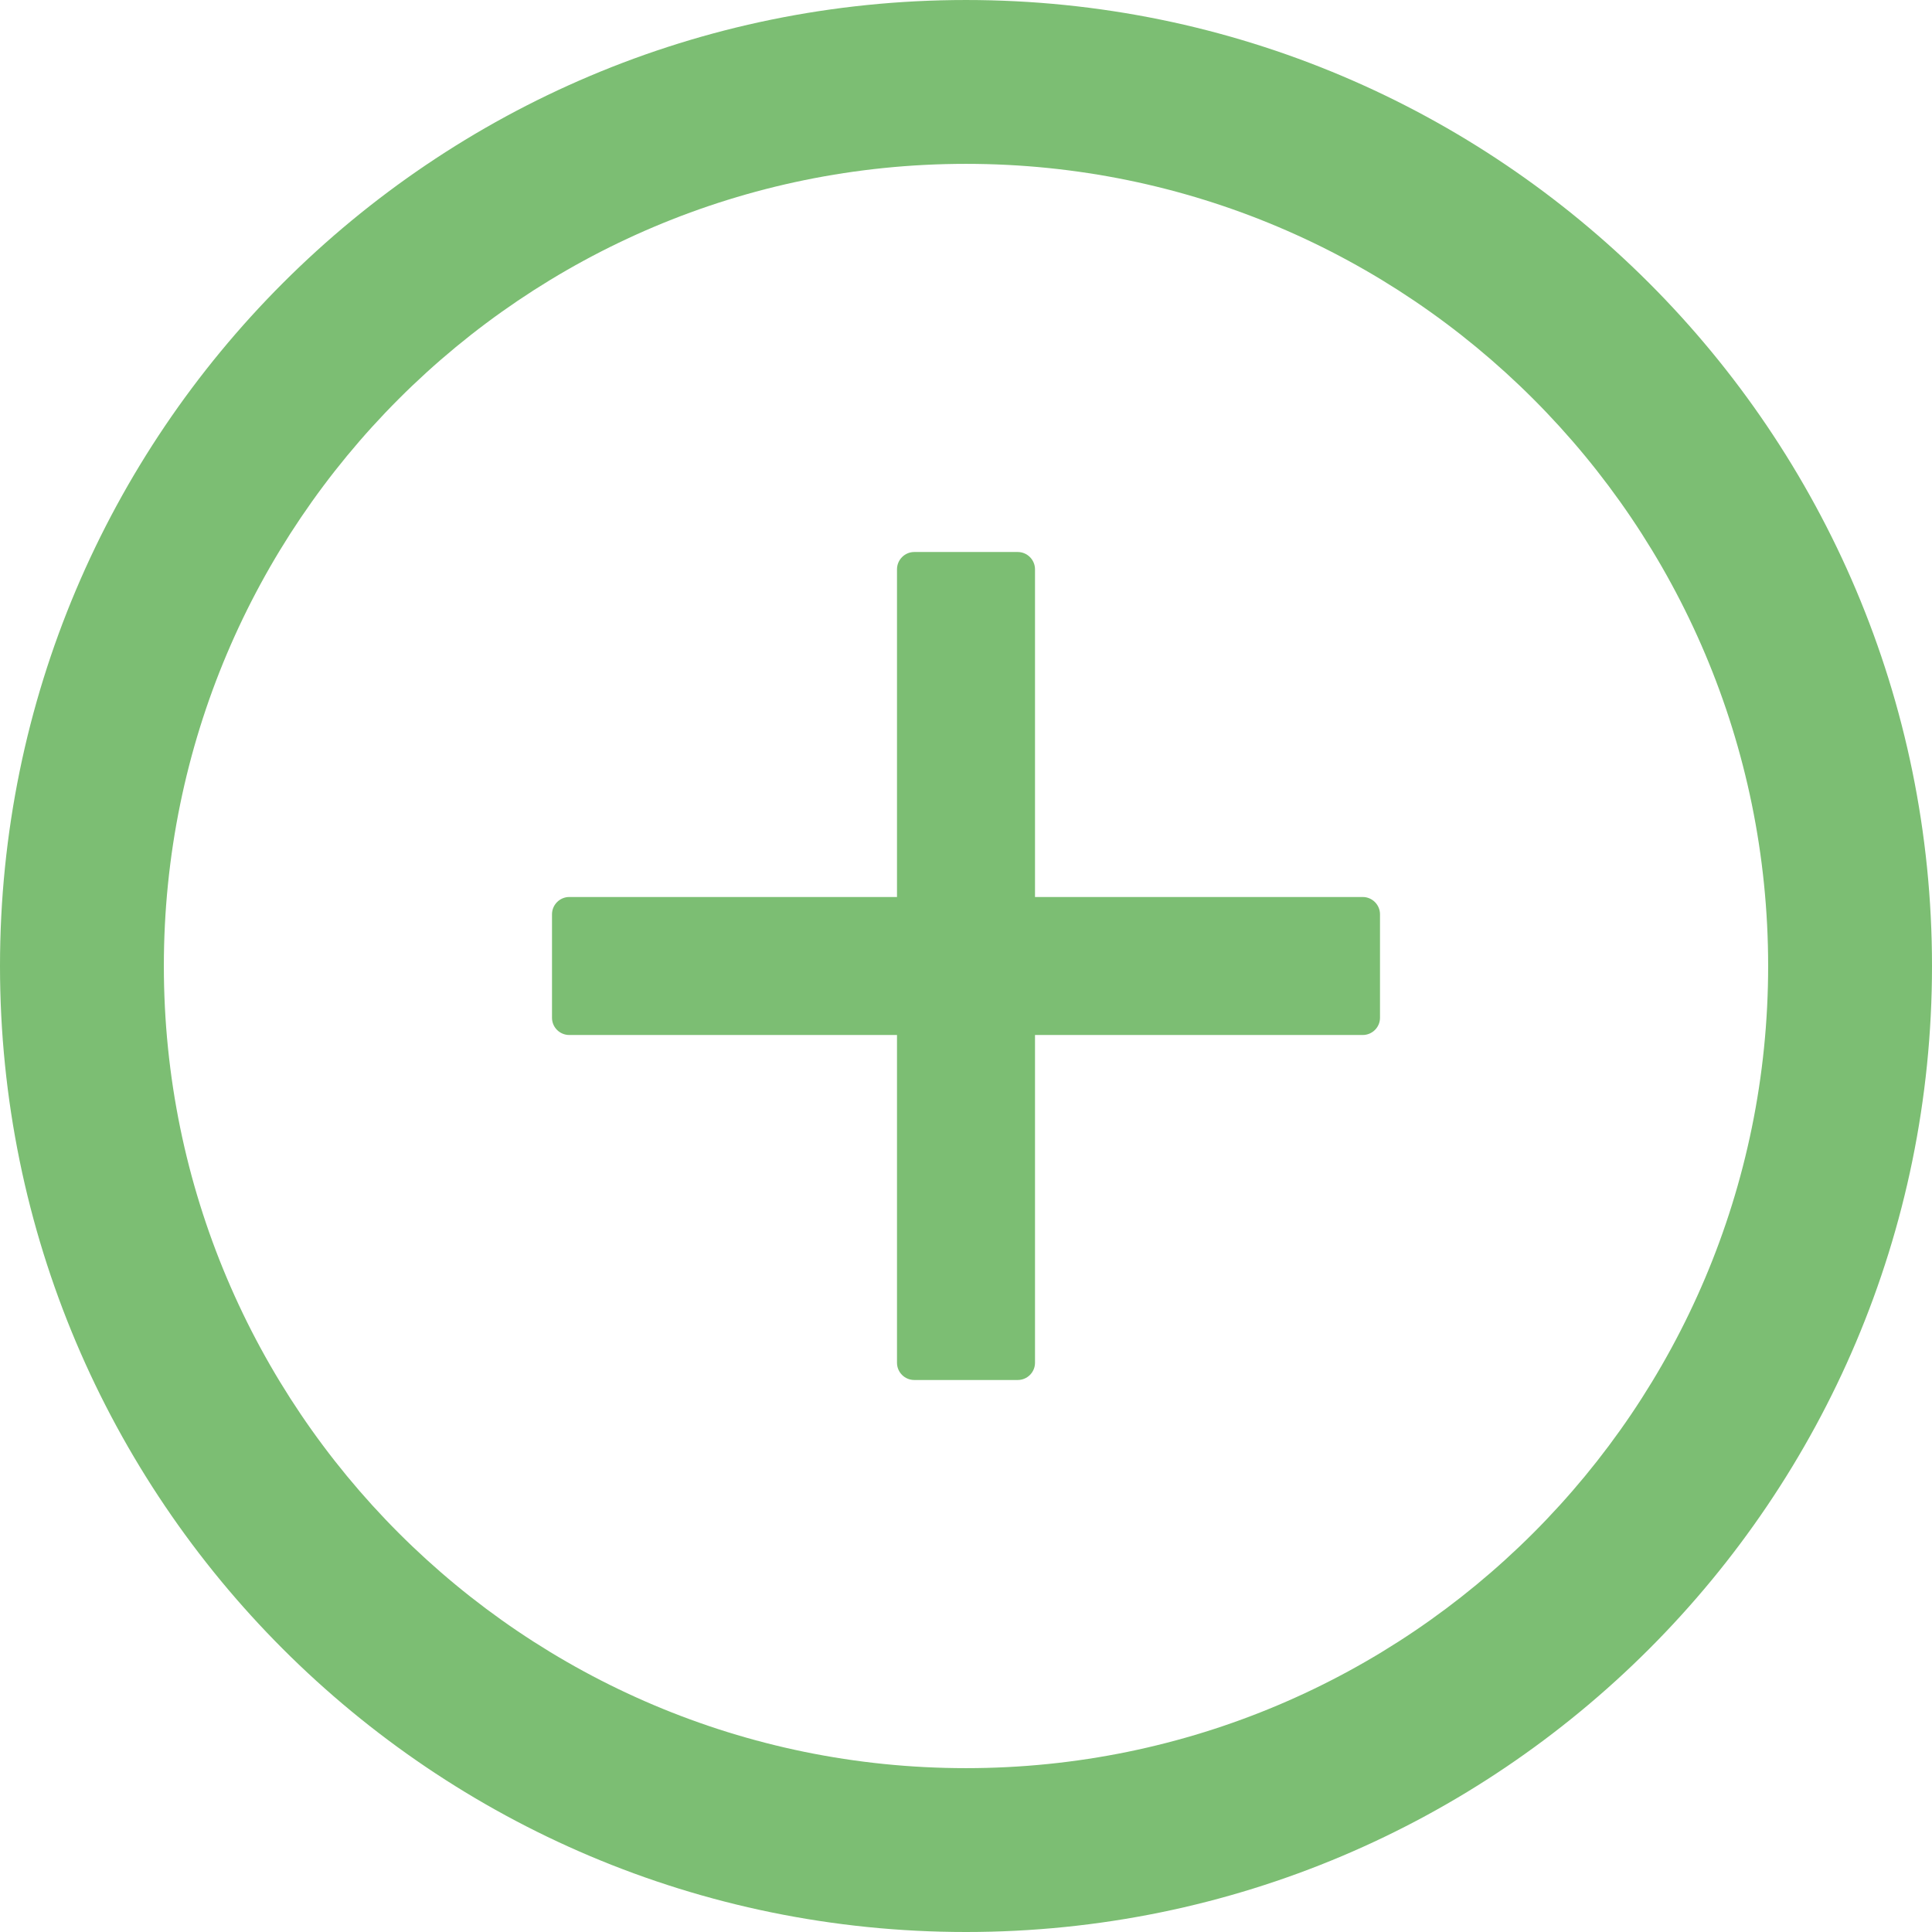 <svg width="21" height="21" viewBox="0 0 21 21" fill="none" xmlns="http://www.w3.org/2000/svg">
<path d="M14.812 9.75H11.25V6.188C11.25 6.085 11.166 6 11.062 6H9.938C9.834 6 9.75 6.085 9.75 6.188V9.75H6.188C6.084 9.75 6 9.835 6 9.938V11.063C6 11.166 6.084 11.25 6.188 11.25H9.75V14.813C9.75 14.916 9.834 15 9.938 15H11.062C11.166 15 11.25 14.916 11.25 14.813V11.25H14.812C14.916 11.25 15 11.166 15 11.063V9.938C15 9.835 14.916 9.75 14.812 9.75Z" fill="#7CBE73"/>
<path d="M10.5 6.10352e-05C4.702 6.10352e-05 0 4.702 0 10.5C0 16.299 4.702 21 10.5 21C16.298 21 21 16.299 21 10.5C21 4.702 16.298 6.10352e-05 10.5 6.10352e-05ZM10.5 19.219C5.686 19.219 1.781 15.314 1.781 10.5C1.781 5.686 5.686 1.781 10.5 1.781C15.314 1.781 19.219 5.686 19.219 10.5C19.219 15.314 15.314 19.219 10.5 19.219Z" fill="#7CBE73"/>
</svg>
